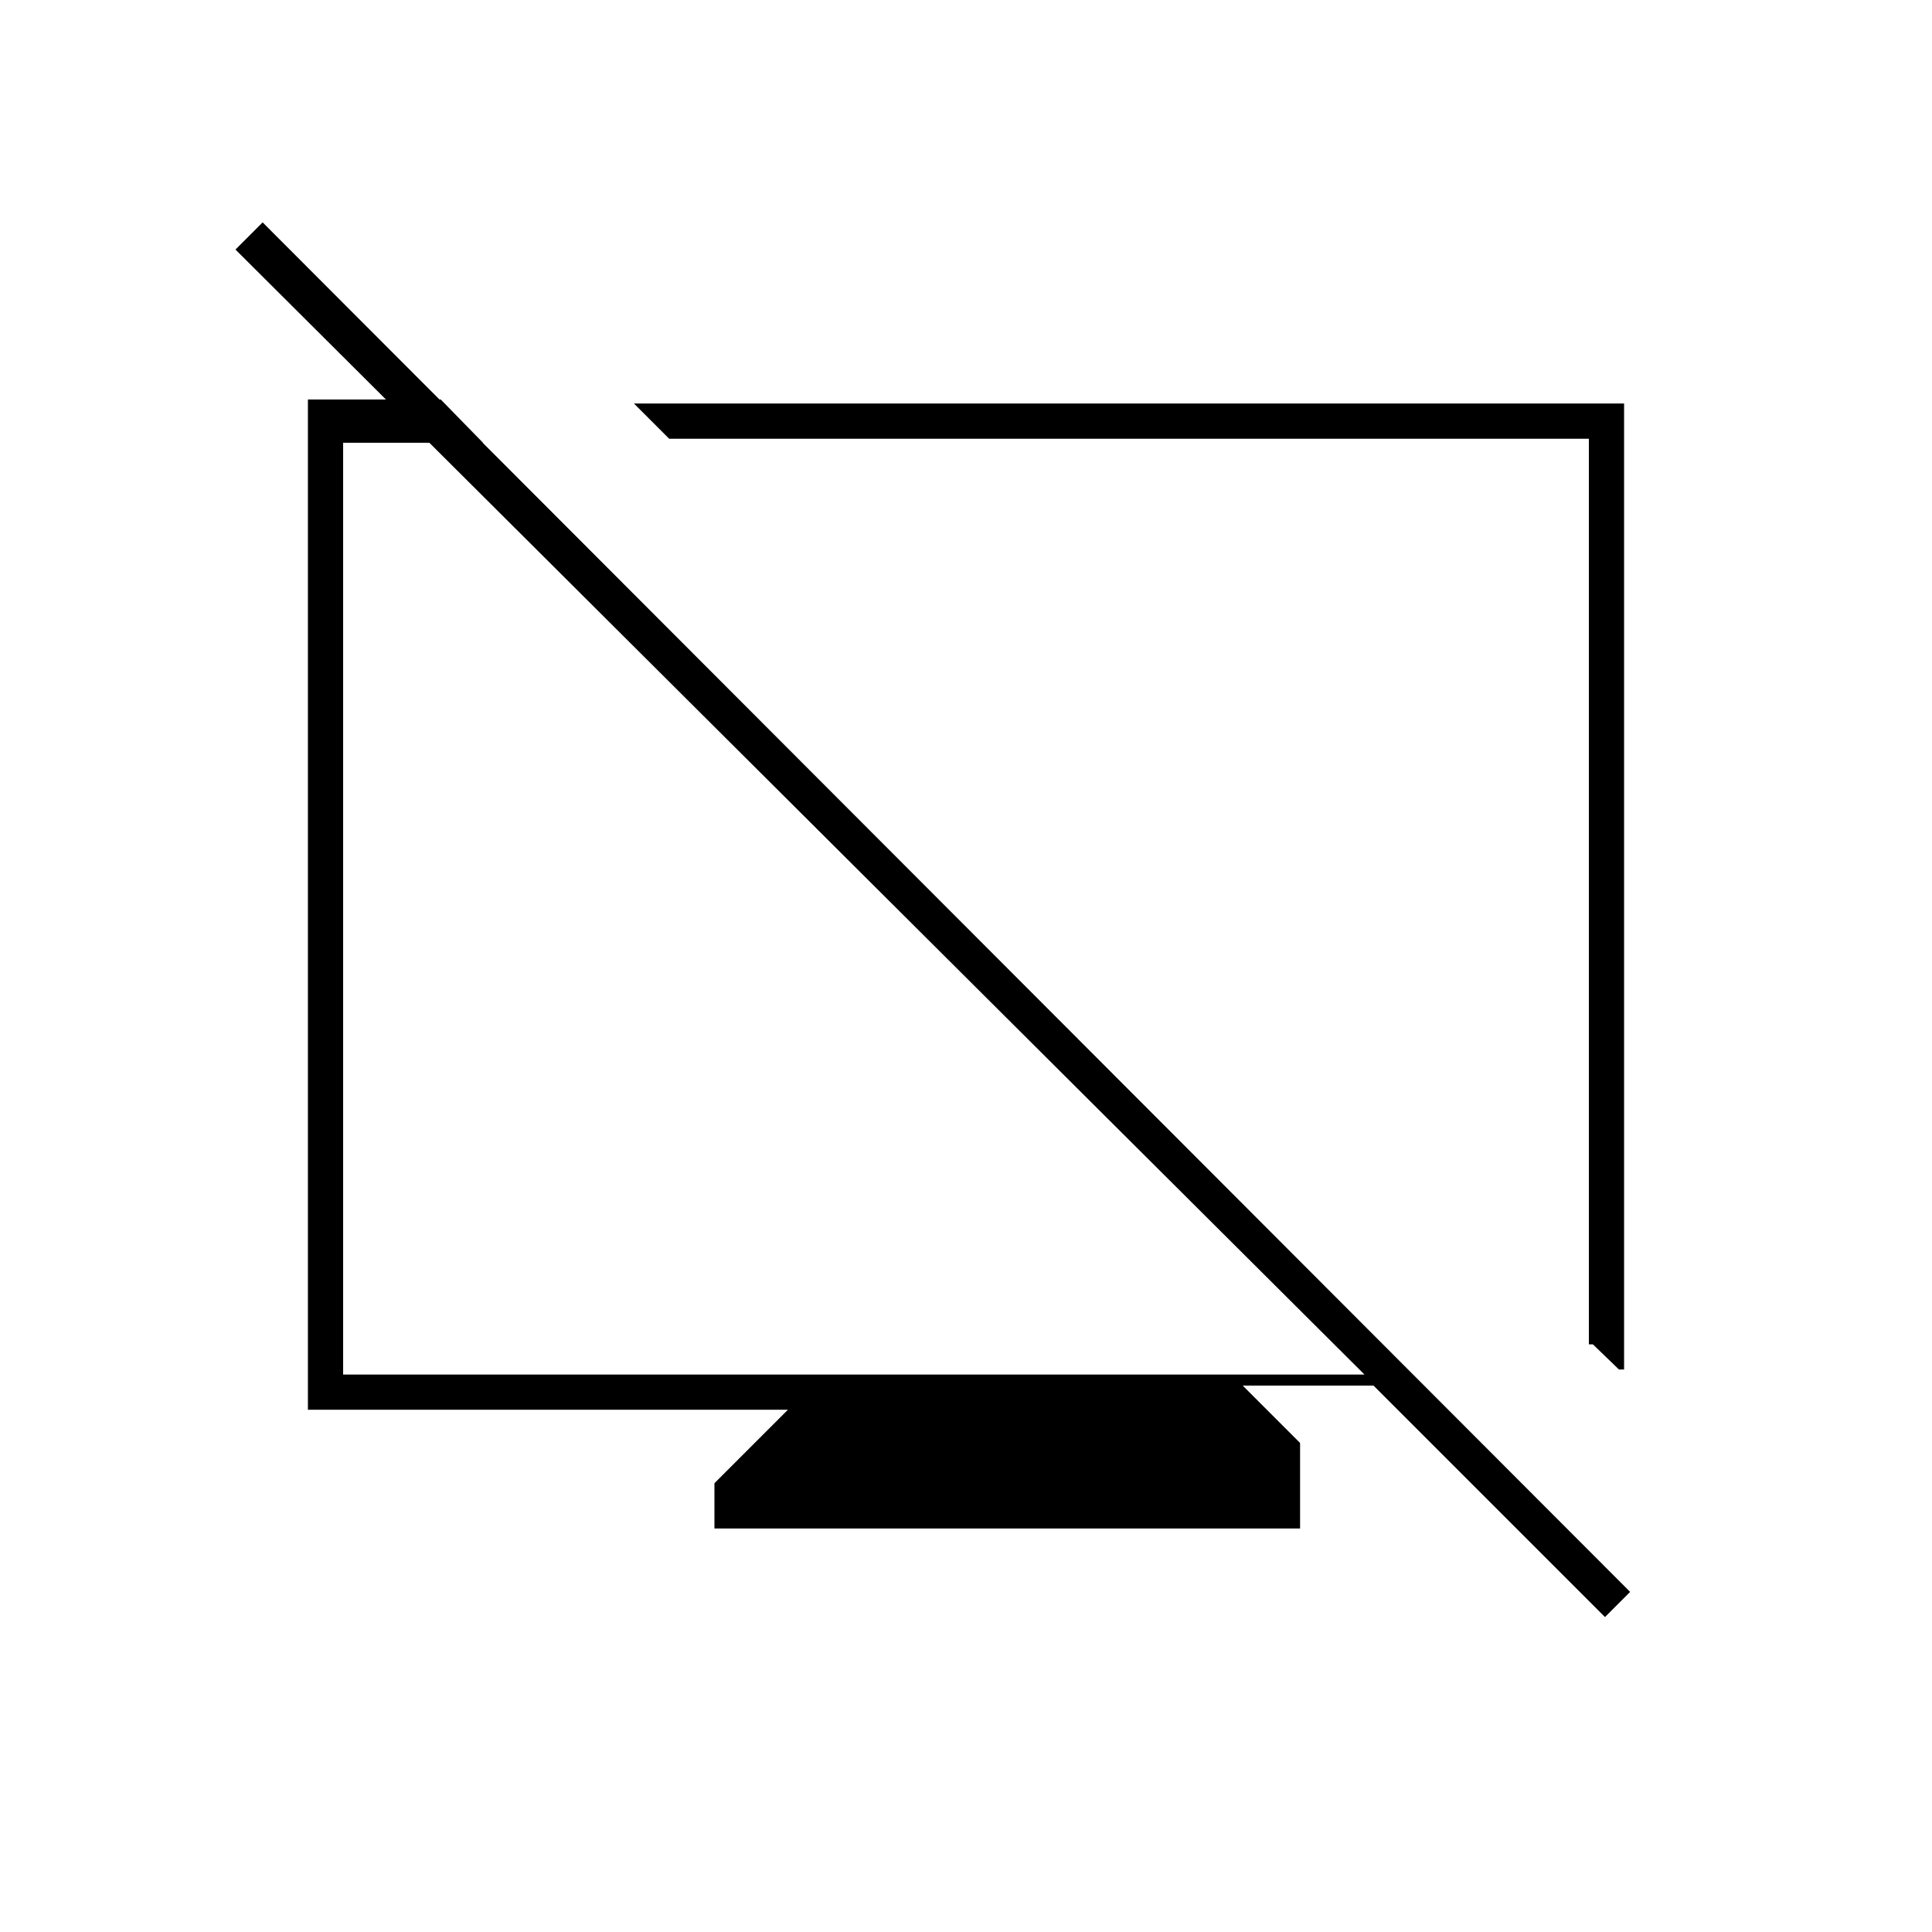 <svg xmlns="http://www.w3.org/2000/svg" height="20" viewBox="0 -960 960 960" width="20"><path d="M355-200.5V-223l36.5-36.5H153v-502h66l21 21.5h-69.5v463H678L117-836l13.5-13.5L810-169l-12.5 12.5-115-115h-65L646-243v42.5H355Zm449.452-79L791.5-292h-2v-450h-457L315-759.5h492v480h-2.548ZM544-532.5ZM416.5-537Z"/></svg>
